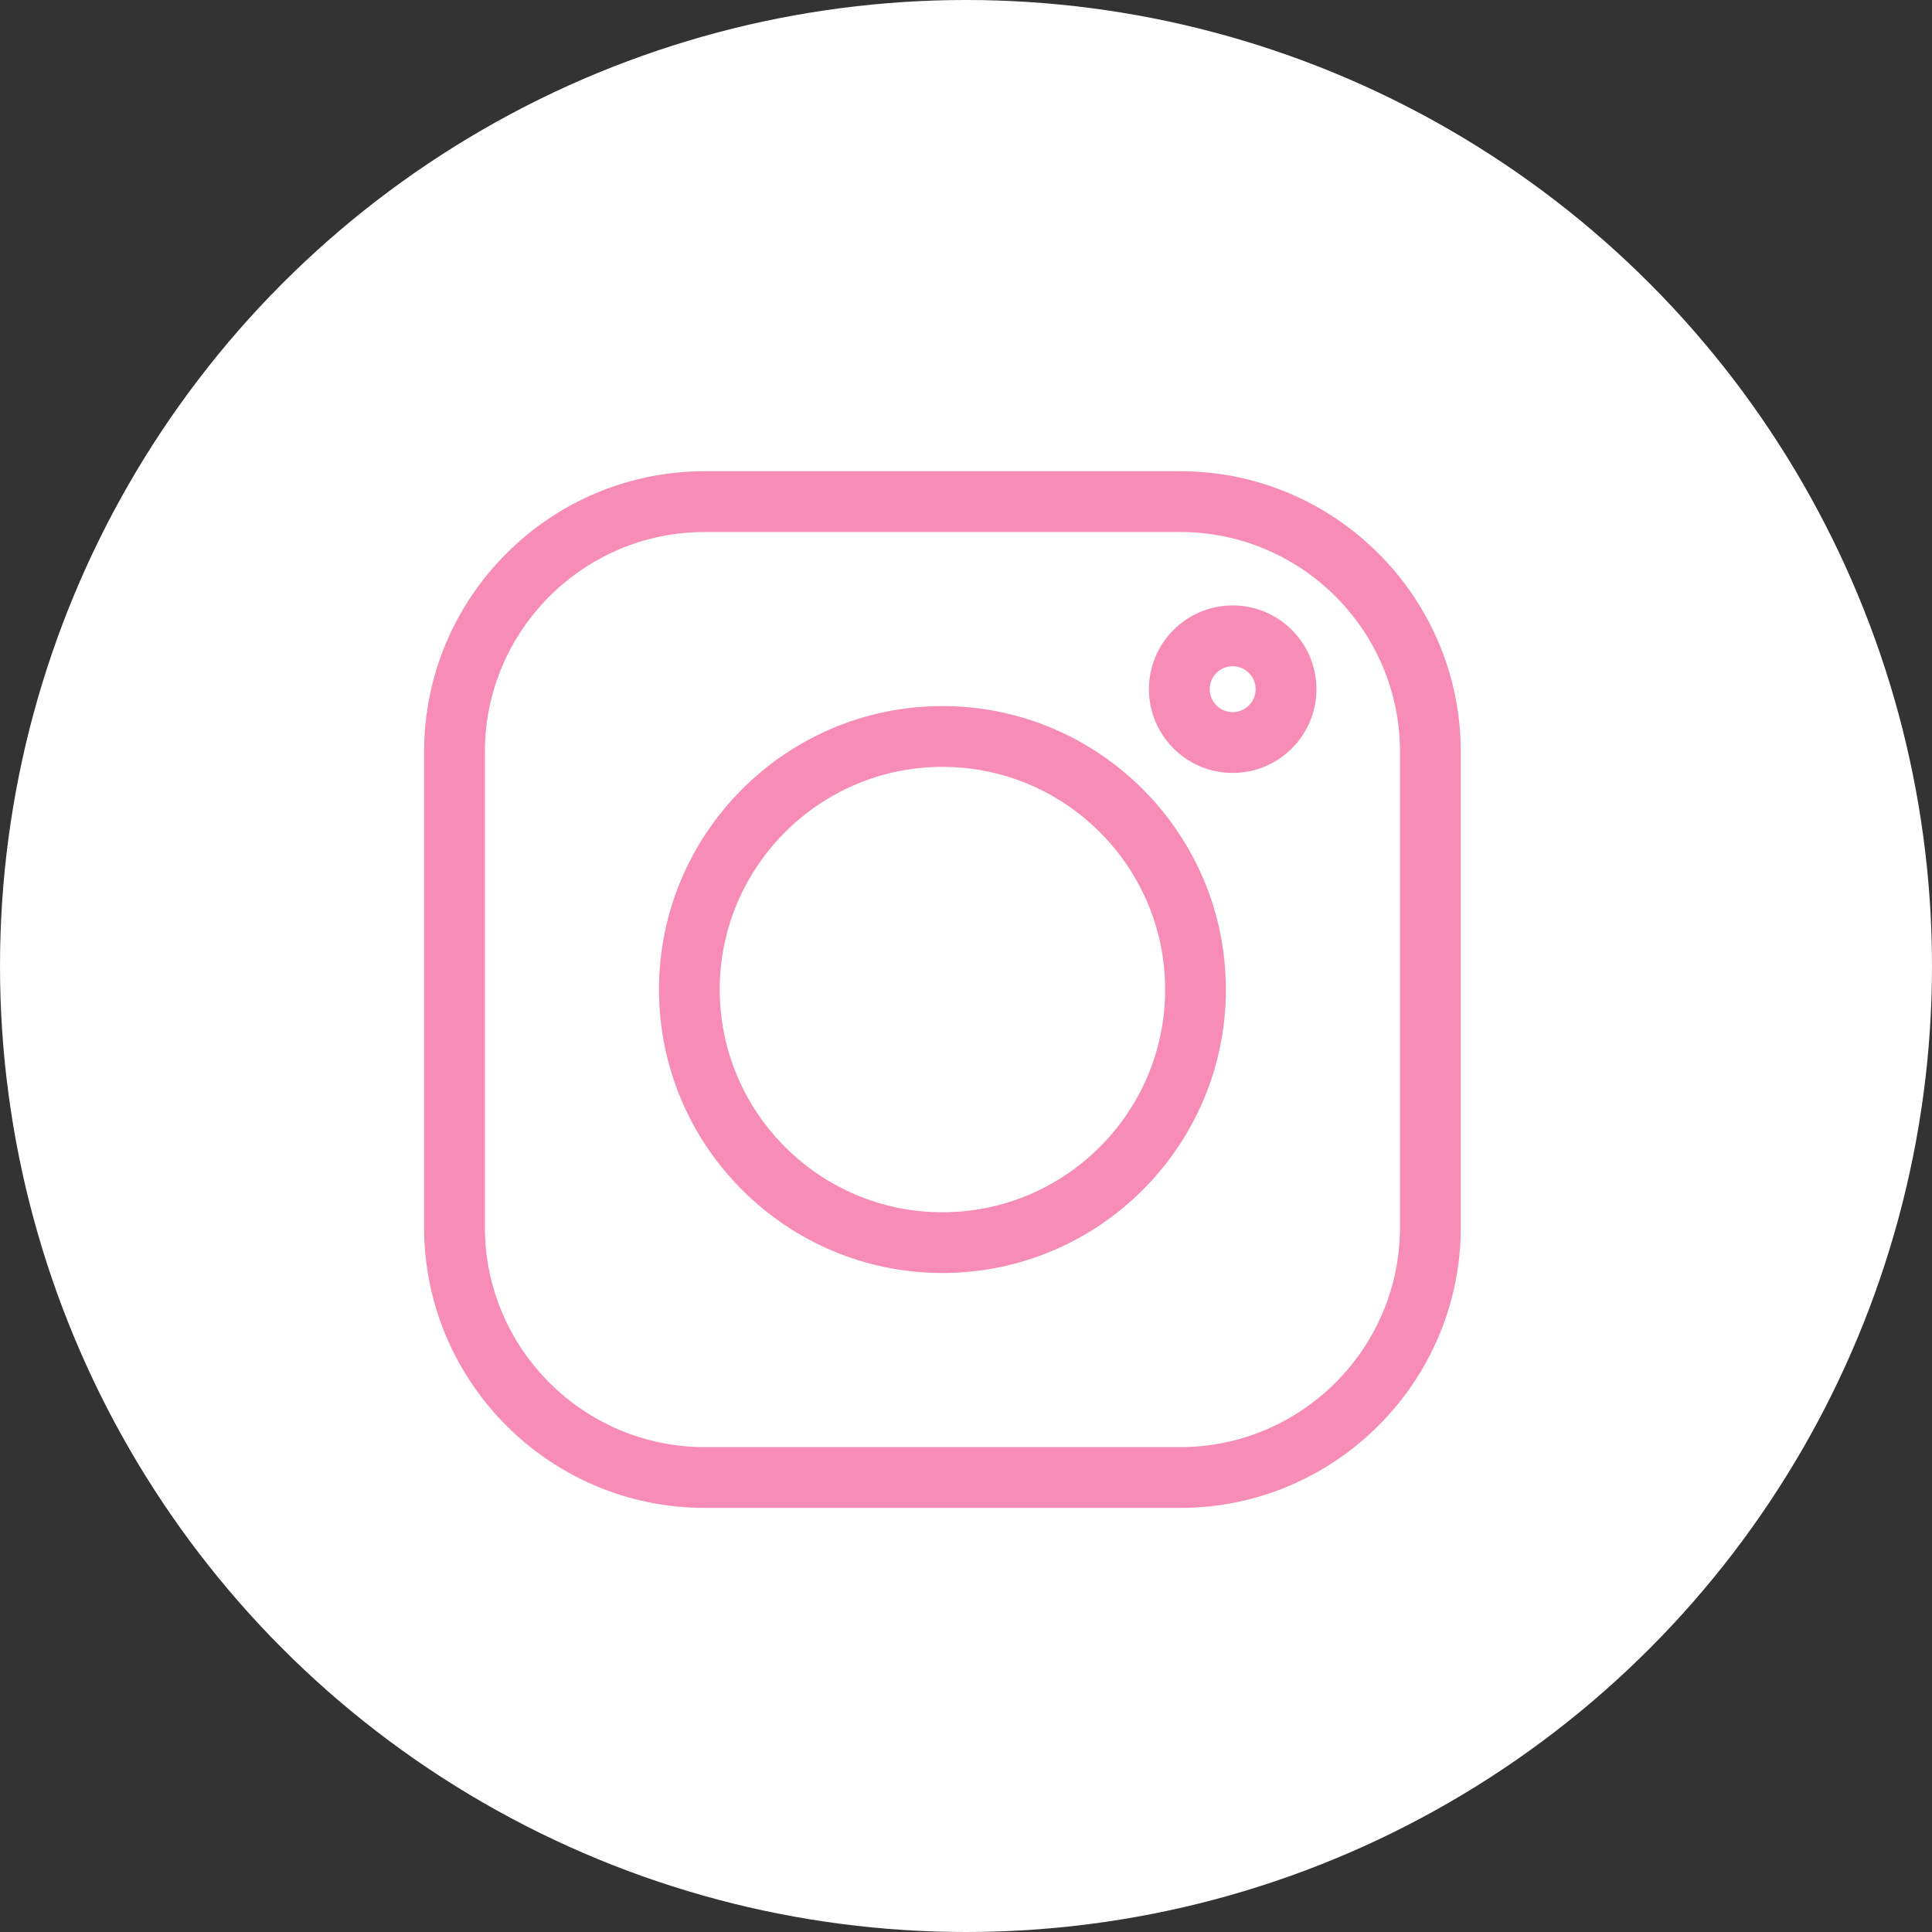 <svg width="41" height="41" viewBox="0 0 41 41" fill="none" xmlns="http://www.w3.org/2000/svg">
<rect x="0" y="0" width="41" height="41" fill="#333333" stroke="none"/>
<circle cx="20.5" cy="20.5" r="20.5" fill="white"/>
<path d="M25.045 10H14.955C11.671 10 9 12.671 9 15.955V26.045C9 29.328 11.671 32 14.955 32H25.045C28.328 32 31 29.328 31 26.045V15.955C31 12.671 28.328 10 25.045 10V10ZM29.71 26.045C29.71 28.617 27.617 30.71 25.045 30.71H14.955C12.383 30.71 10.29 28.617 10.29 26.045V15.955C10.29 13.383 12.383 11.29 14.955 11.29H25.045C27.617 11.29 29.71 13.383 29.71 15.955V26.045Z" fill="#F78CB6"/>
<path d="M20 14.984C16.683 14.984 13.985 17.683 13.985 21C13.985 24.317 16.683 27.015 20 27.015C23.317 27.015 26.015 24.317 26.015 21C26.015 17.683 23.317 14.984 20 14.984ZM20 25.726C17.394 25.726 15.274 23.606 15.274 21C15.274 18.394 17.394 16.274 20 16.274C22.606 16.274 24.726 18.394 24.726 21C24.726 23.606 22.606 25.726 20 25.726Z" fill="#F78CB6"/>
<path d="M26.159 12.848C25.179 12.848 24.382 13.646 24.382 14.626C24.382 15.606 25.179 16.403 26.159 16.403C27.14 16.403 27.937 15.606 27.937 14.626C27.937 13.645 27.14 12.848 26.159 12.848ZM26.159 15.113C25.89 15.113 25.672 14.895 25.672 14.626C25.672 14.357 25.89 14.138 26.159 14.138C26.428 14.138 26.647 14.357 26.647 14.626C26.647 14.895 26.428 15.113 26.159 15.113Z" fill="#F78CB6"/>
</svg>
